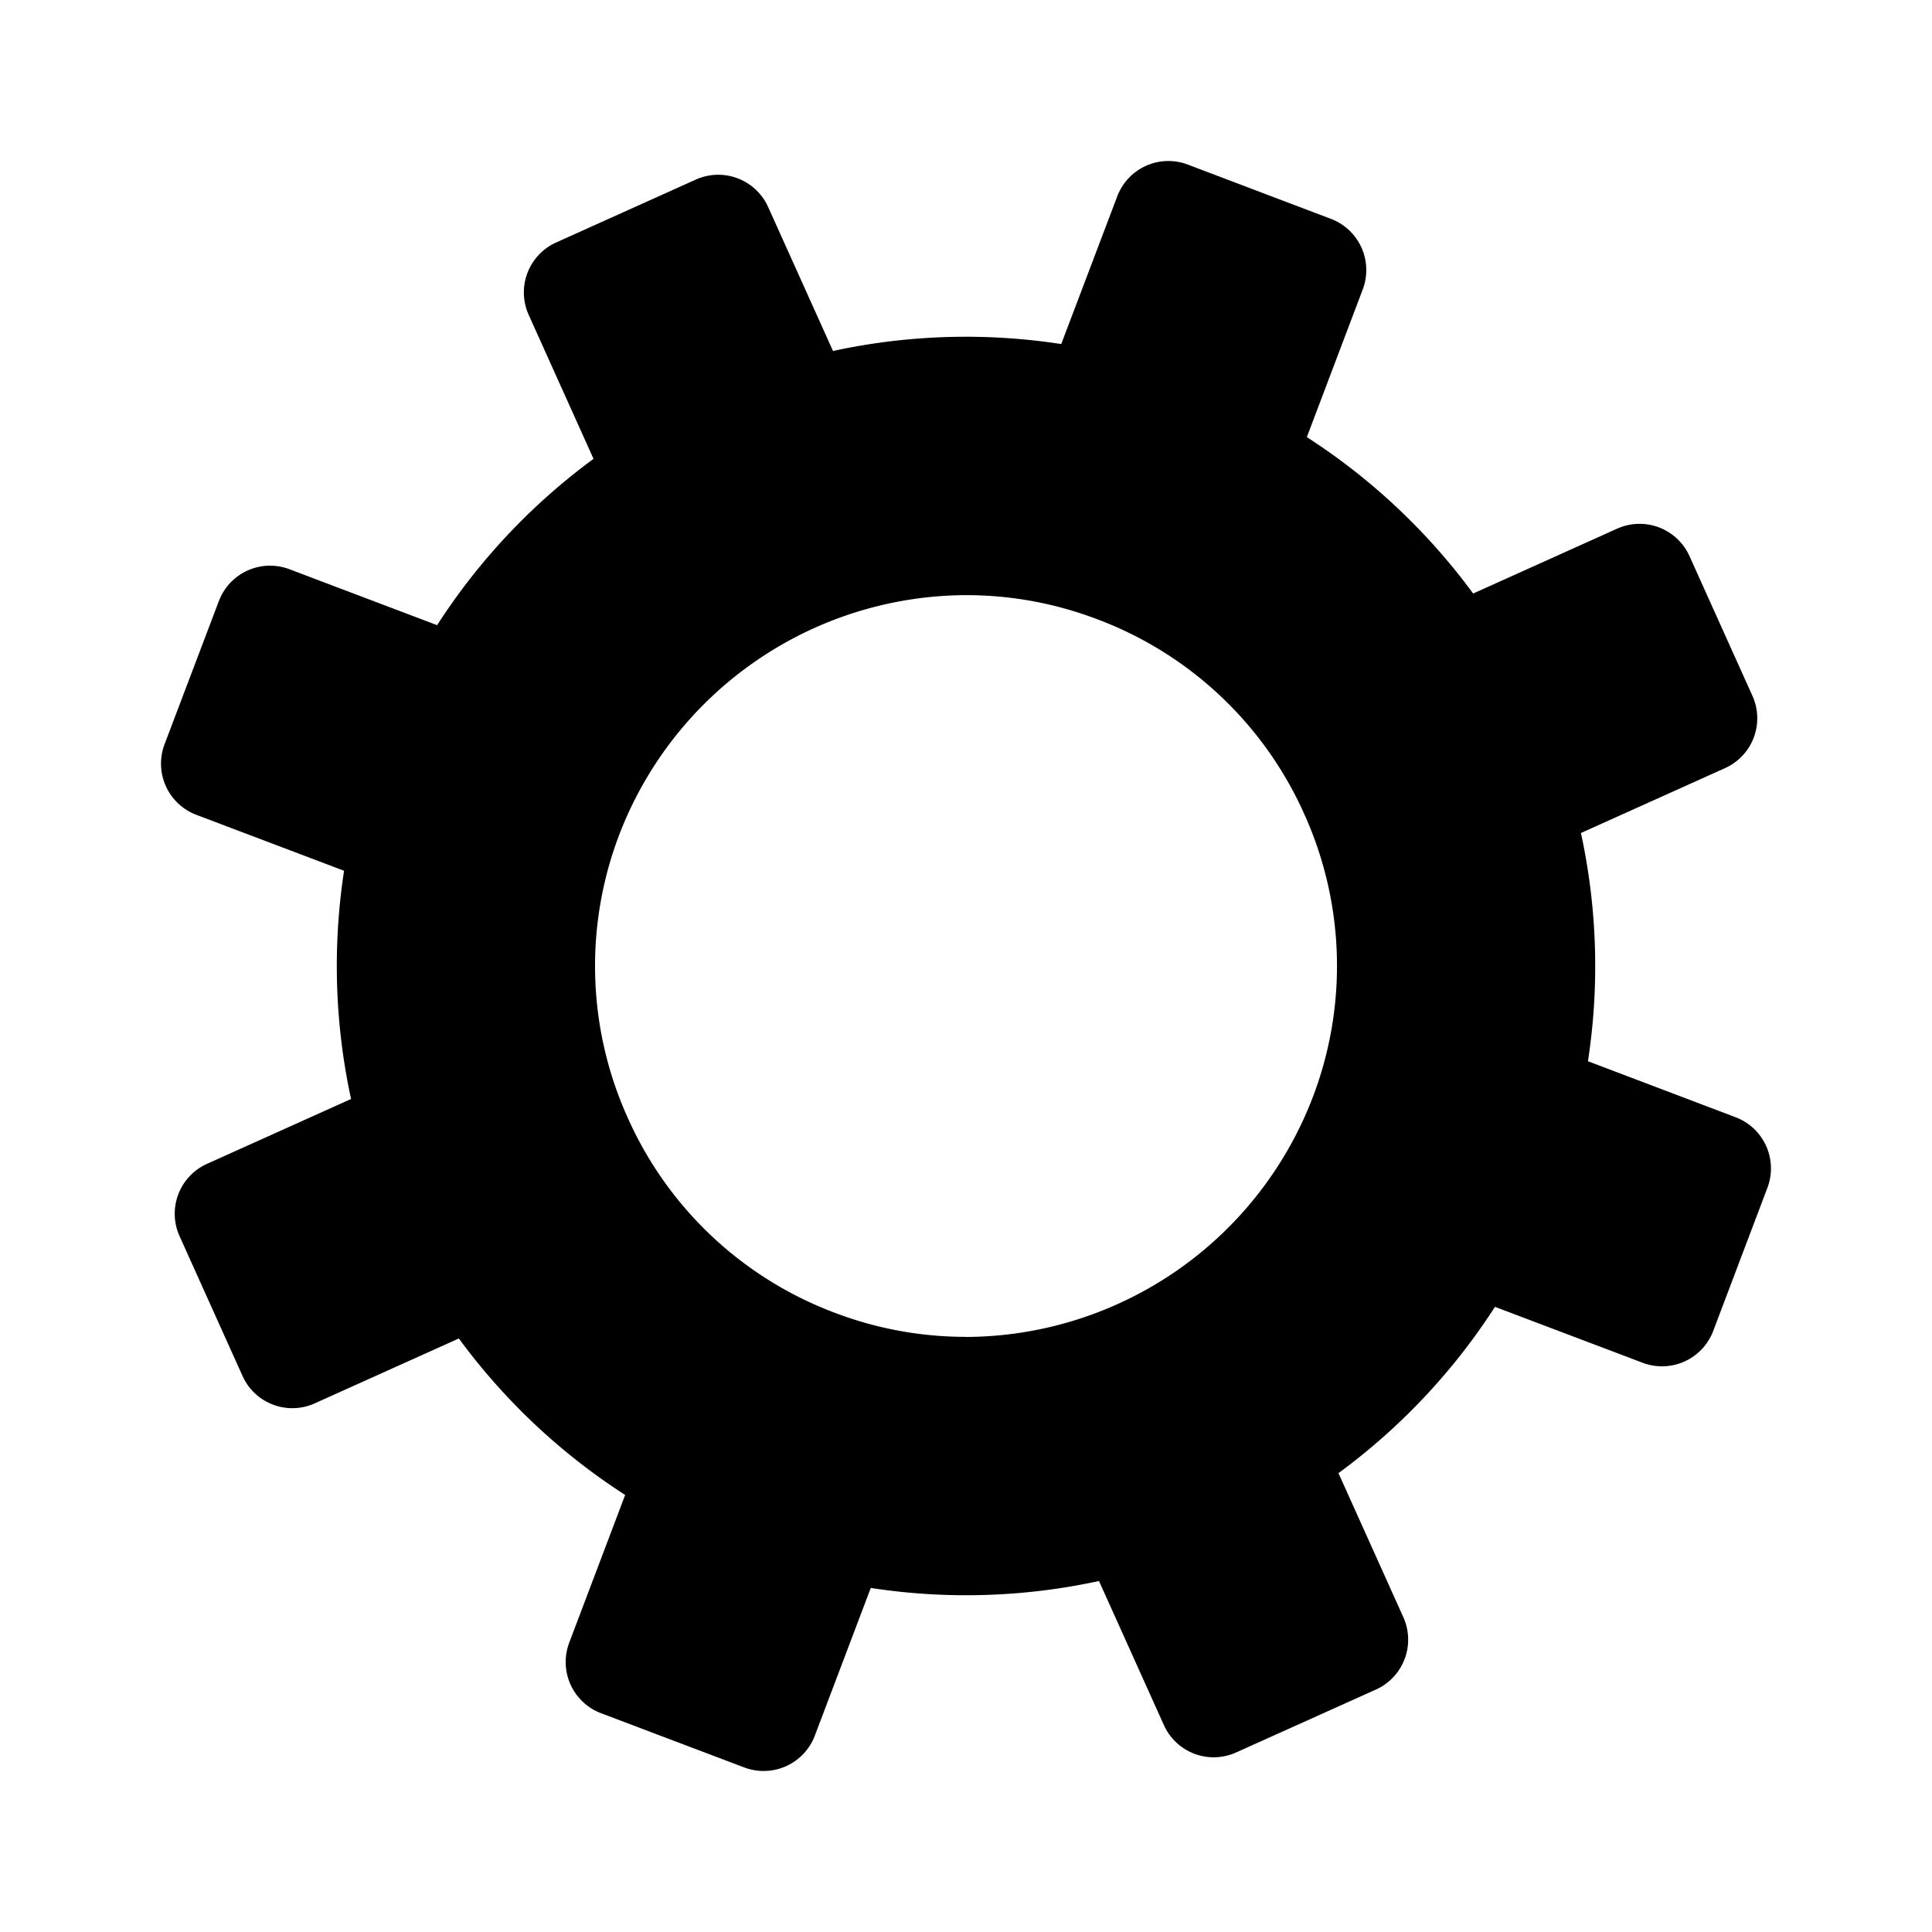 <svg width="24" height="24" xmlns="http://www.w3.org/2000/svg"><path fill-rule="evenodd" clip-rule="evenodd" d="m16.627 18.3.806 1.79a.68.68 0 0 1-.34.898l-1.736.781a.678.678 0 0 1-.899-.34l-.806-1.789a7.793 7.793 0 0 1-2.835.086l-.695 1.835a.68.68 0 0 1-.876.395l-1.78-.674a.68.68 0 0 1-.395-.876l.695-1.835A7.807 7.807 0 0 1 5.7 16.627l-1.79.806a.678.678 0 0 1-.897-.34l-.782-1.736a.679.679 0 0 1 .34-.899l1.79-.806a7.809 7.809 0 0 1-.087-2.835l-1.835-.695a.68.68 0 0 1-.395-.876l.675-1.78a.68.68 0 0 1 .876-.395l1.835.695A7.81 7.81 0 0 1 7.373 5.7l-.806-1.79a.68.68 0 0 1 .34-.897l1.736-.782a.68.68 0 0 1 .899.34l.806 1.789a7.788 7.788 0 0 1 2.835-.086l.696-1.835a.679.679 0 0 1 .875-.395l1.78.675a.68.68 0 0 1 .395.875l-.695 1.836A7.81 7.81 0 0 1 18.3 7.373l1.789-.806a.68.68 0 0 1 .898.34l.782 1.736a.679.679 0 0 1-.34.899l-1.79.806c.202.931.232 1.894.087 2.835l1.835.696a.68.68 0 0 1 .395.875l-.674 1.78a.68.68 0 0 1-.876.395l-1.835-.695a7.81 7.81 0 0 1-1.944 2.066Zm-4.628-1.692a4.631 4.631 0 0 0 4.308-2.976 4.576 4.576 0 0 0-.107-3.524 4.576 4.576 0 0 0-2.568-2.415c-.526-.2-1.075-.3-1.631-.3a4.631 4.631 0 0 0-4.308 2.975 4.576 4.576 0 0 0 .108 3.524 4.575 4.575 0 0 0 2.567 2.415c.526.2 1.075.3 1.631.3Z"/></svg>